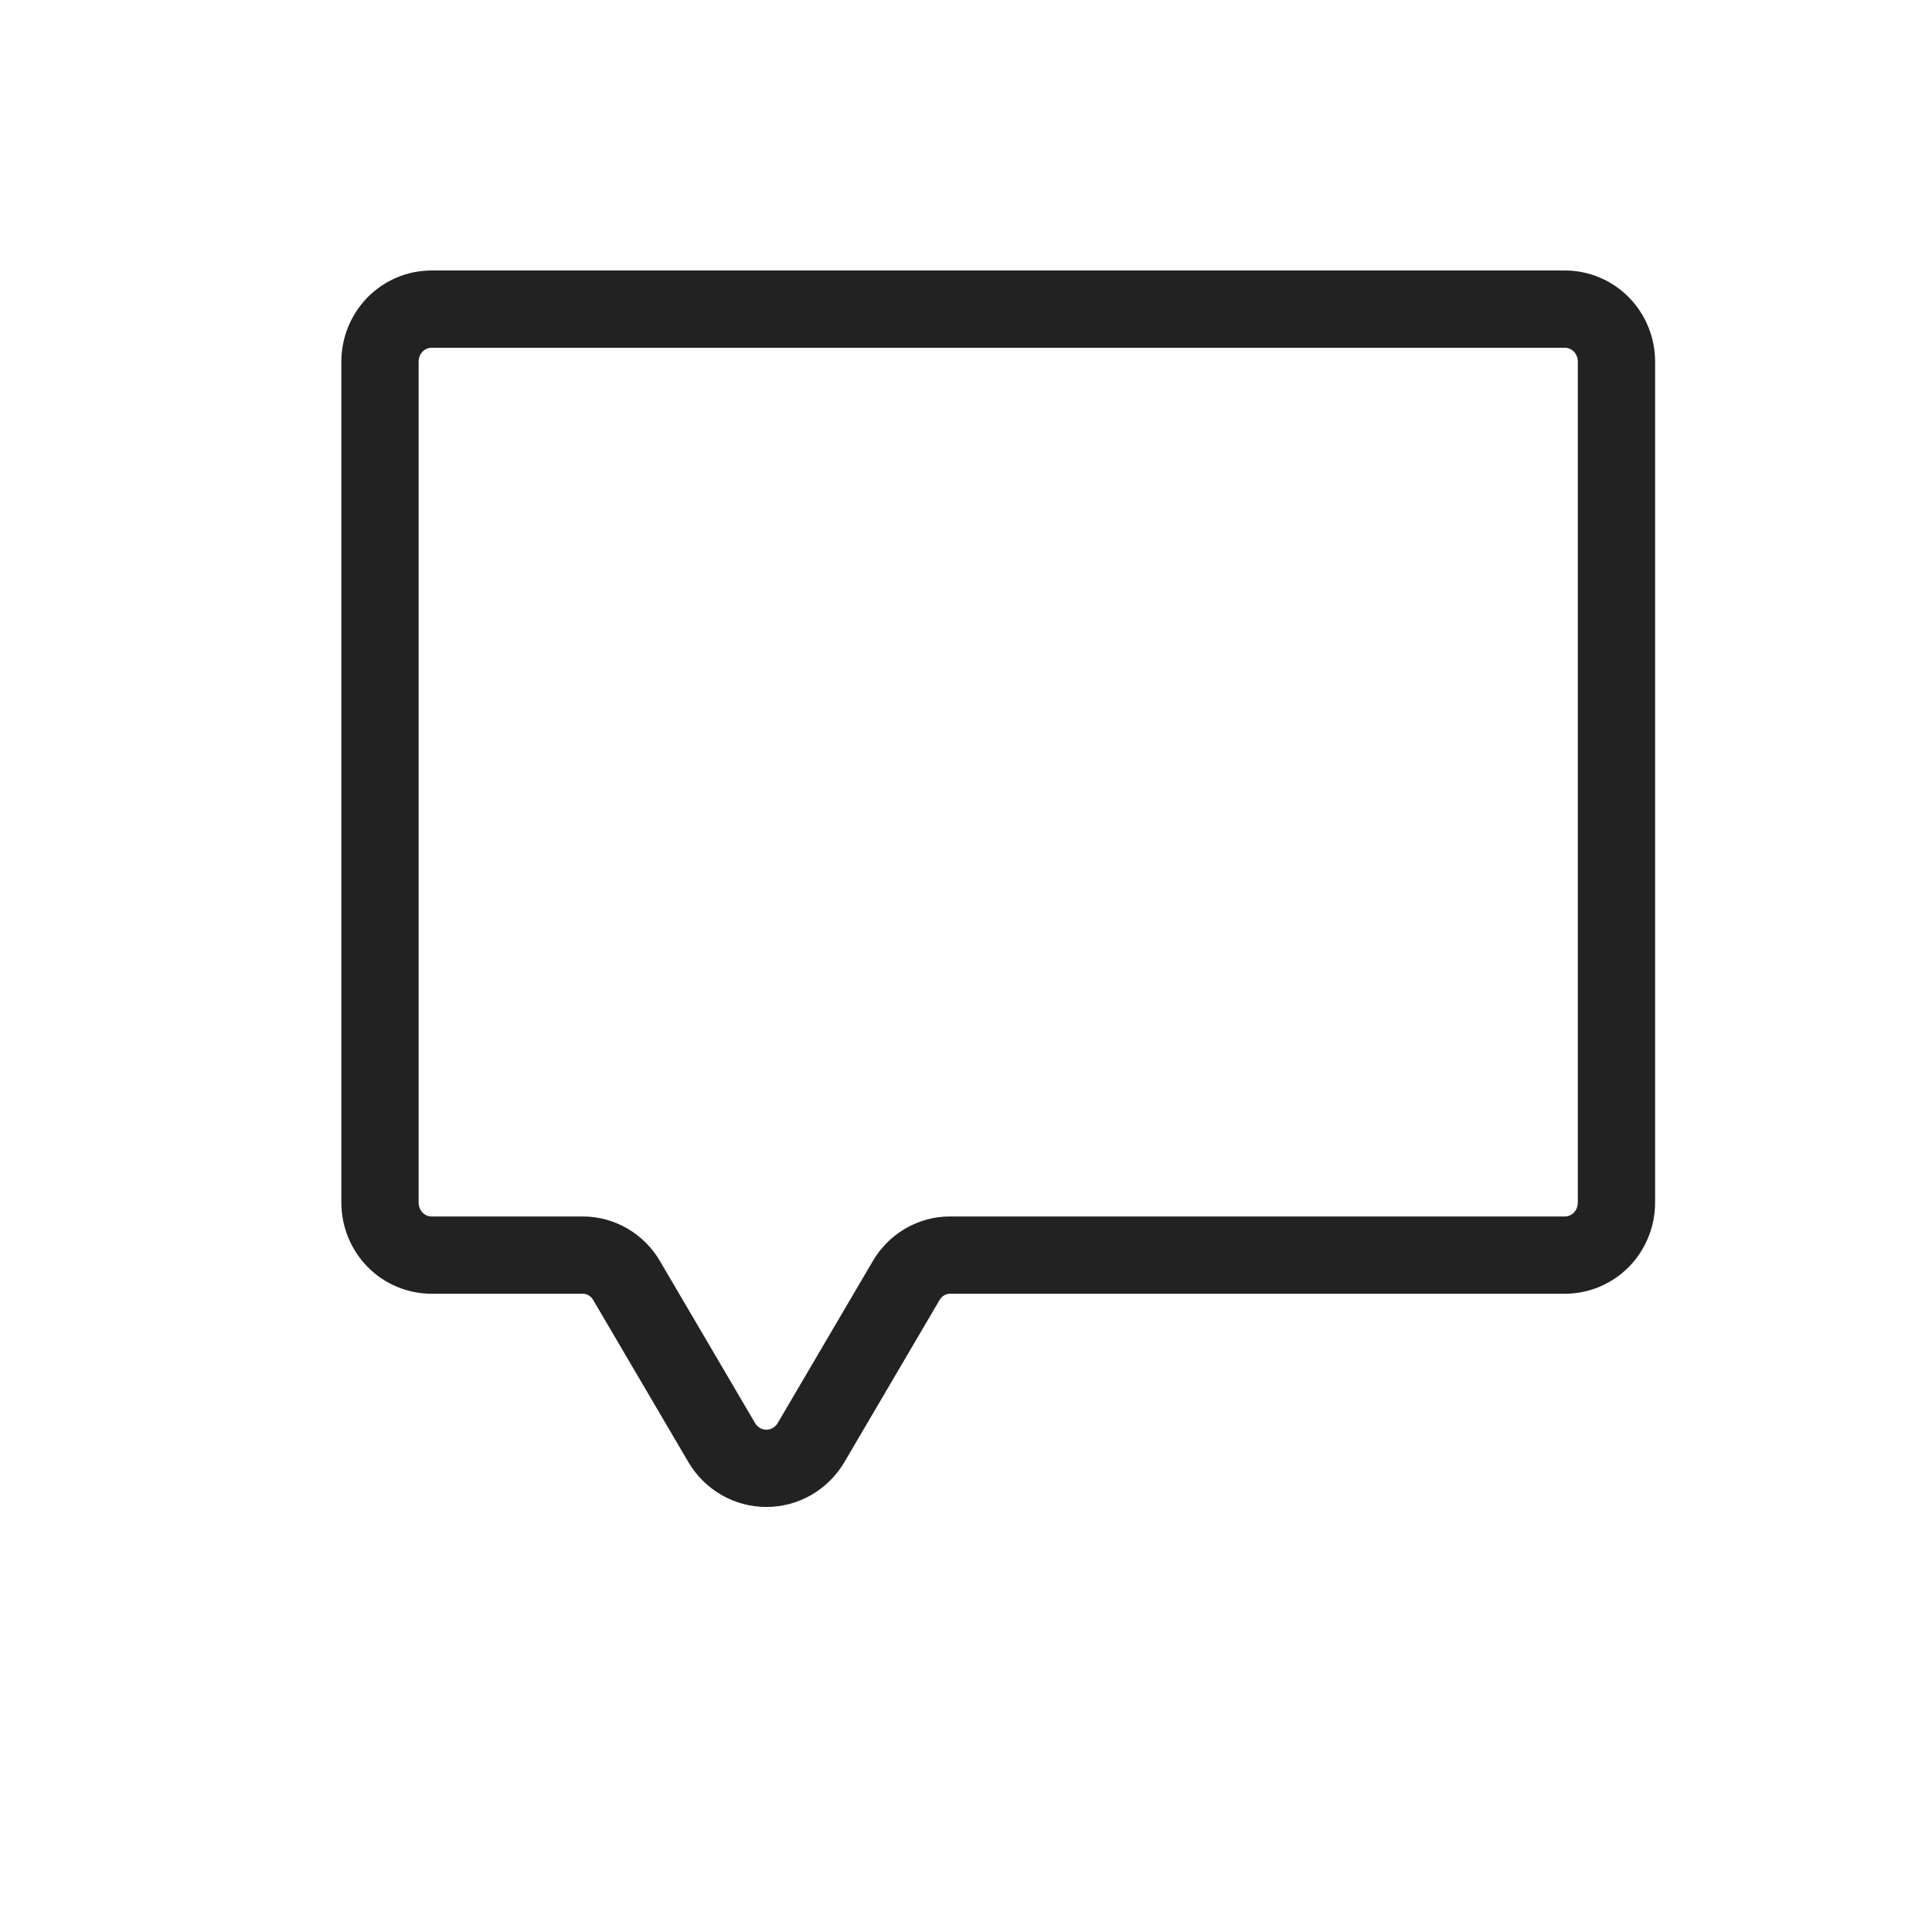 <?xml version="1.0" encoding="UTF-8" standalone="yes"?>
<svg width="25" height="25" viewBox="0 0 25 25" fill="none" xmlns="http://www.w3.org/2000/svg">
  <path d="M11.725 16.572L10.492 18.672C10.432 18.772 10.347 18.855 10.246 18.913C10.146 18.97 10.032 19 9.917 19C9.802 19 9.688 18.97 9.588 18.913C9.487 18.855 9.402 18.772 9.342 18.672L8.109 16.572C8.051 16.472 7.968 16.388 7.868 16.33C7.769 16.272 7.657 16.241 7.542 16.241H5.584C5.407 16.241 5.237 16.169 5.112 16.042C4.987 15.914 4.917 15.741 4.917 15.561V4.68C4.917 4.5 4.987 4.327 5.112 4.199C5.237 4.072 5.407 4 5.584 4H20.25C20.427 4 20.597 4.072 20.722 4.199C20.847 4.327 20.917 4.5 20.917 4.68V15.561C20.917 15.741 20.847 15.914 20.722 16.042C20.597 16.169 20.427 16.241 20.25 16.241H12.292C12.177 16.241 12.065 16.272 11.966 16.33C11.866 16.388 11.783 16.472 11.725 16.572Z" stroke="#222222" stroke-linecap="round" stroke-linejoin="round"/>
</svg>
